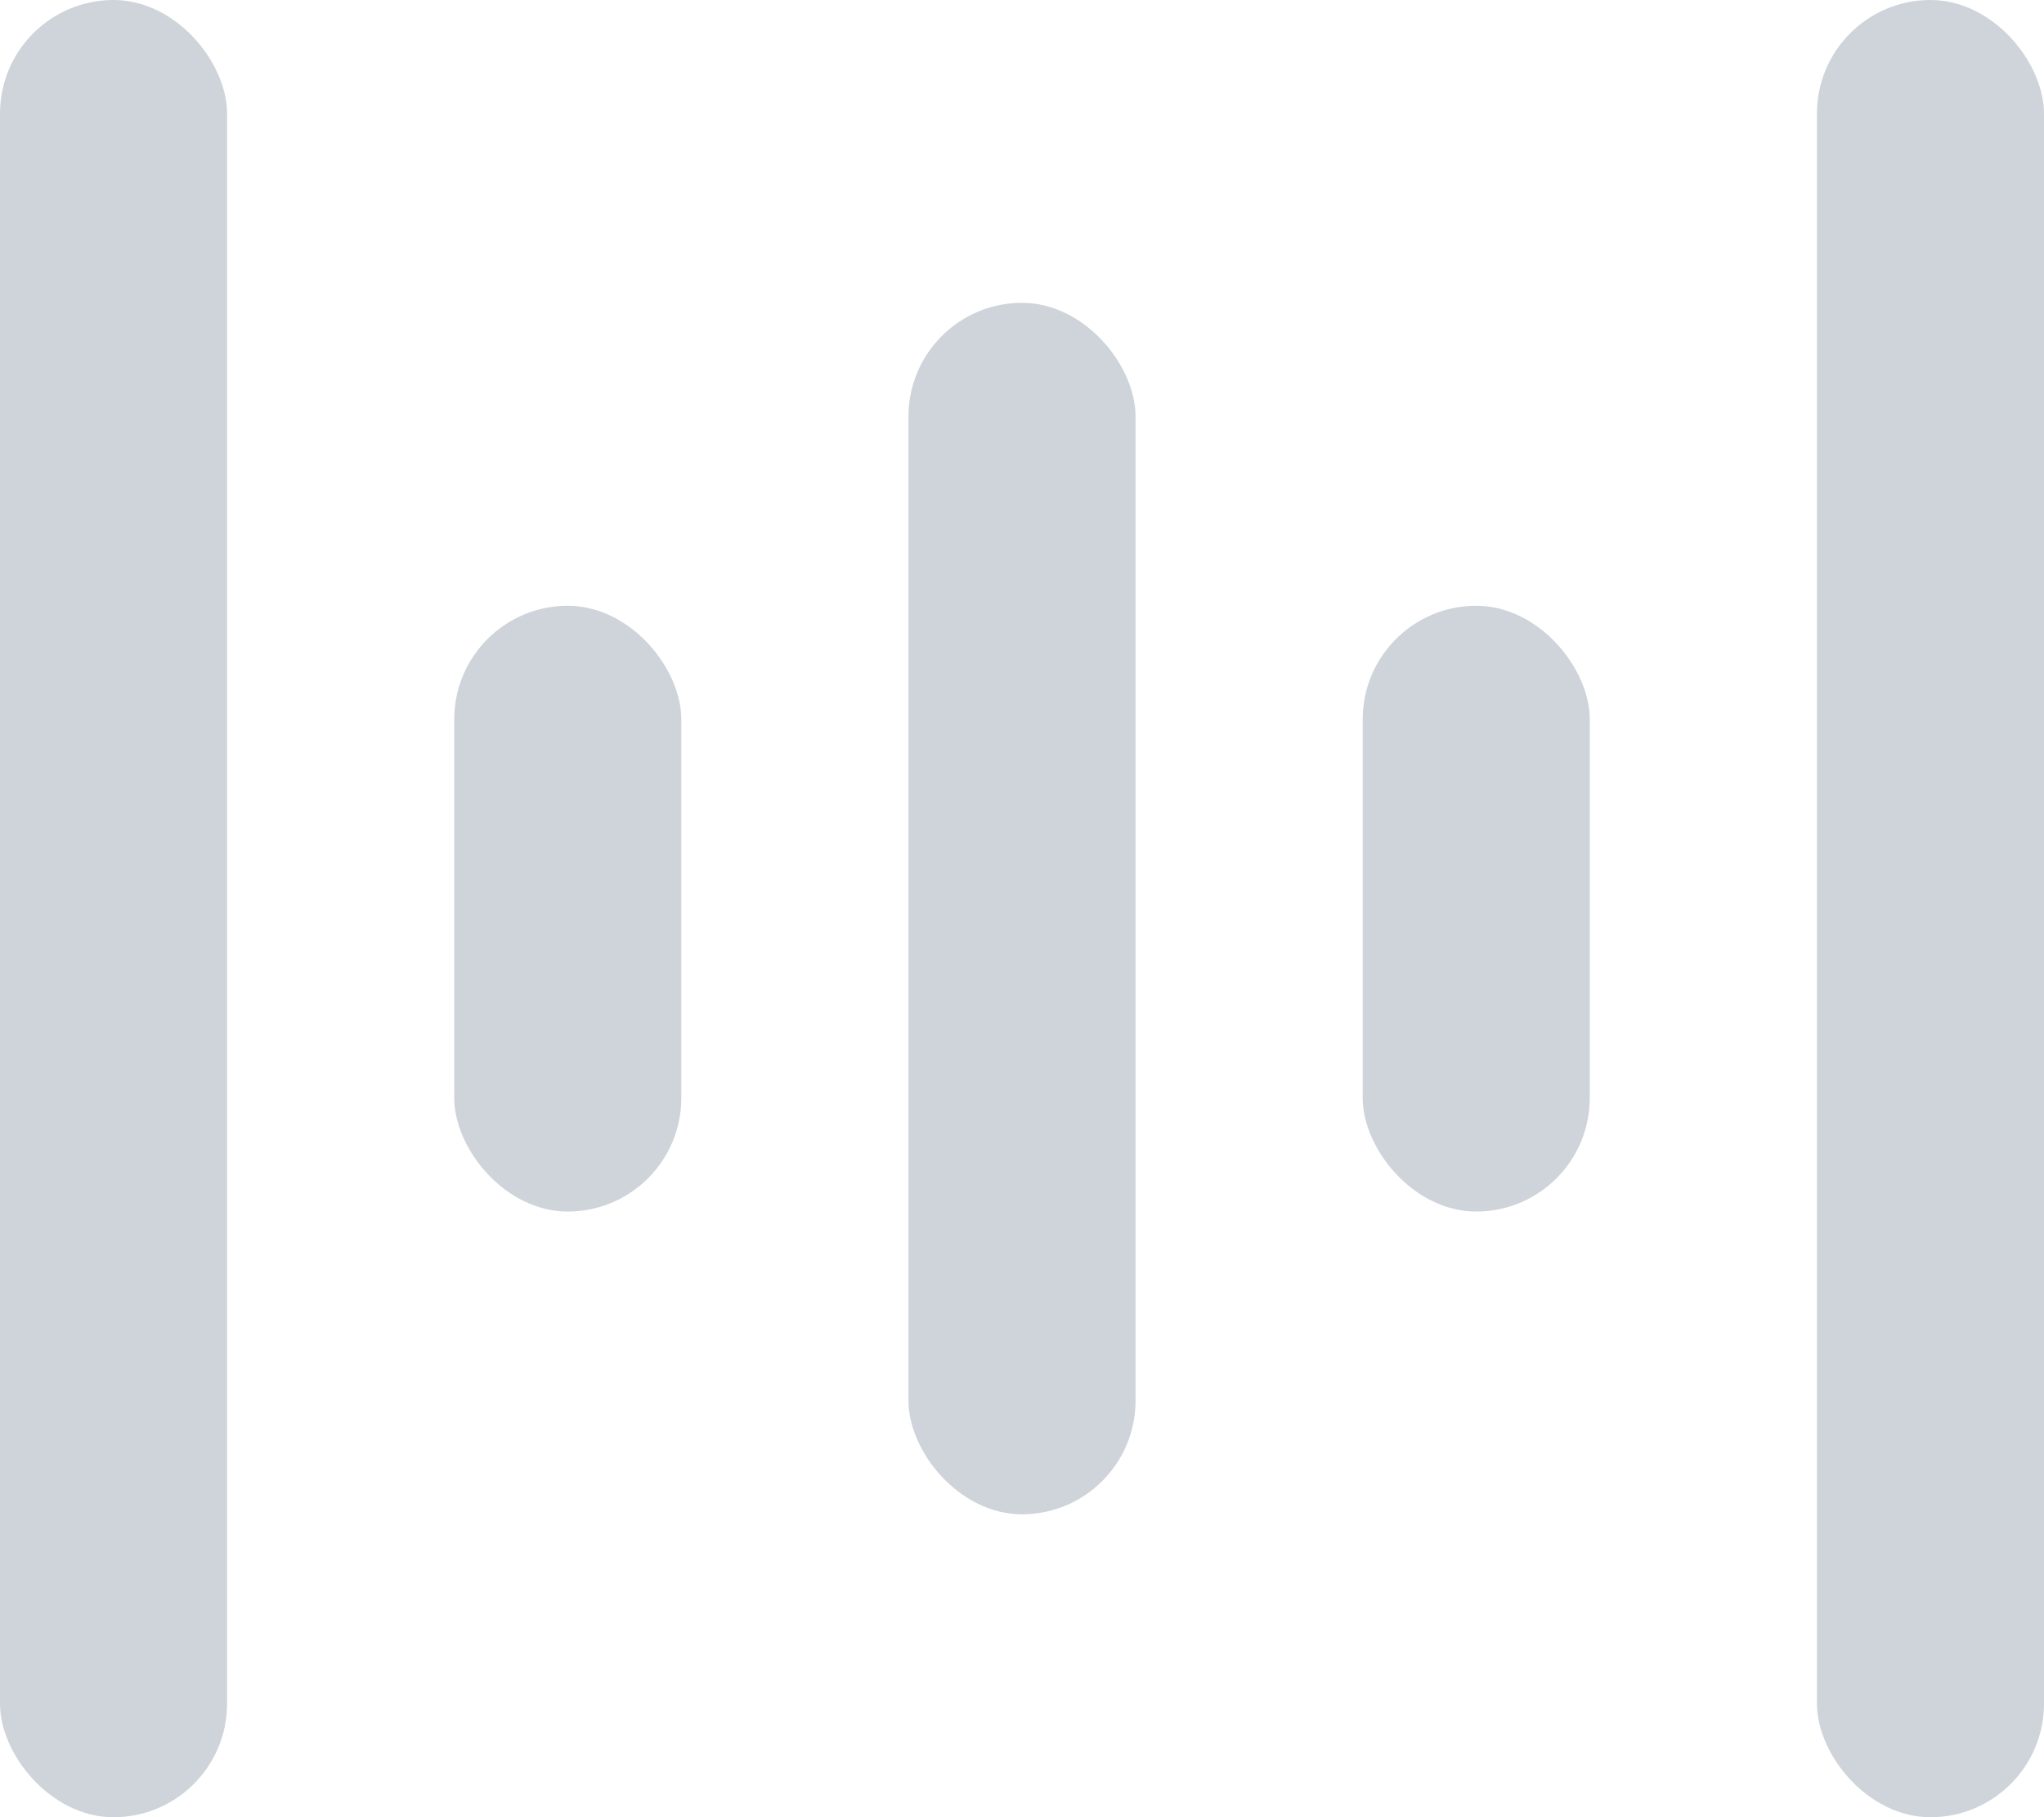<svg width="22" height="19.556" viewBox="0 0 22 19.556" fill="none" xmlns="http://www.w3.org/2000/svg" xmlns:xlink="http://www.w3.org/1999/xlink">
	<desc>
			Created with Pixso.
	</desc>
	<defs/>
	<rect id="Rectangle 1" rx="1.222" width="2.444" height="19.556" fill="#CED4DA" fill-opacity="1"/>
	<rect id="Rectangle 2" x="4.889" y="6.519" rx="1.222" width="2.444" height="6.519" fill="#CED4DA" fill-opacity="1"/>
	<rect id="Rectangle 3" x="9.778" y="3.259" rx="1.222" width="2.444" height="13.037" fill="#CED4DA" fill-opacity="1"/>
	<rect id="Rectangle 4" x="14.667" y="6.519" rx="1.222" width="2.444" height="6.519" fill="#CED4DA" fill-opacity="1"/>
	<rect id="Rectangle 5" x="19.556" rx="1.222" width="2.444" height="19.556" fill="#CED4DA" fill-opacity="1"/>
</svg>
